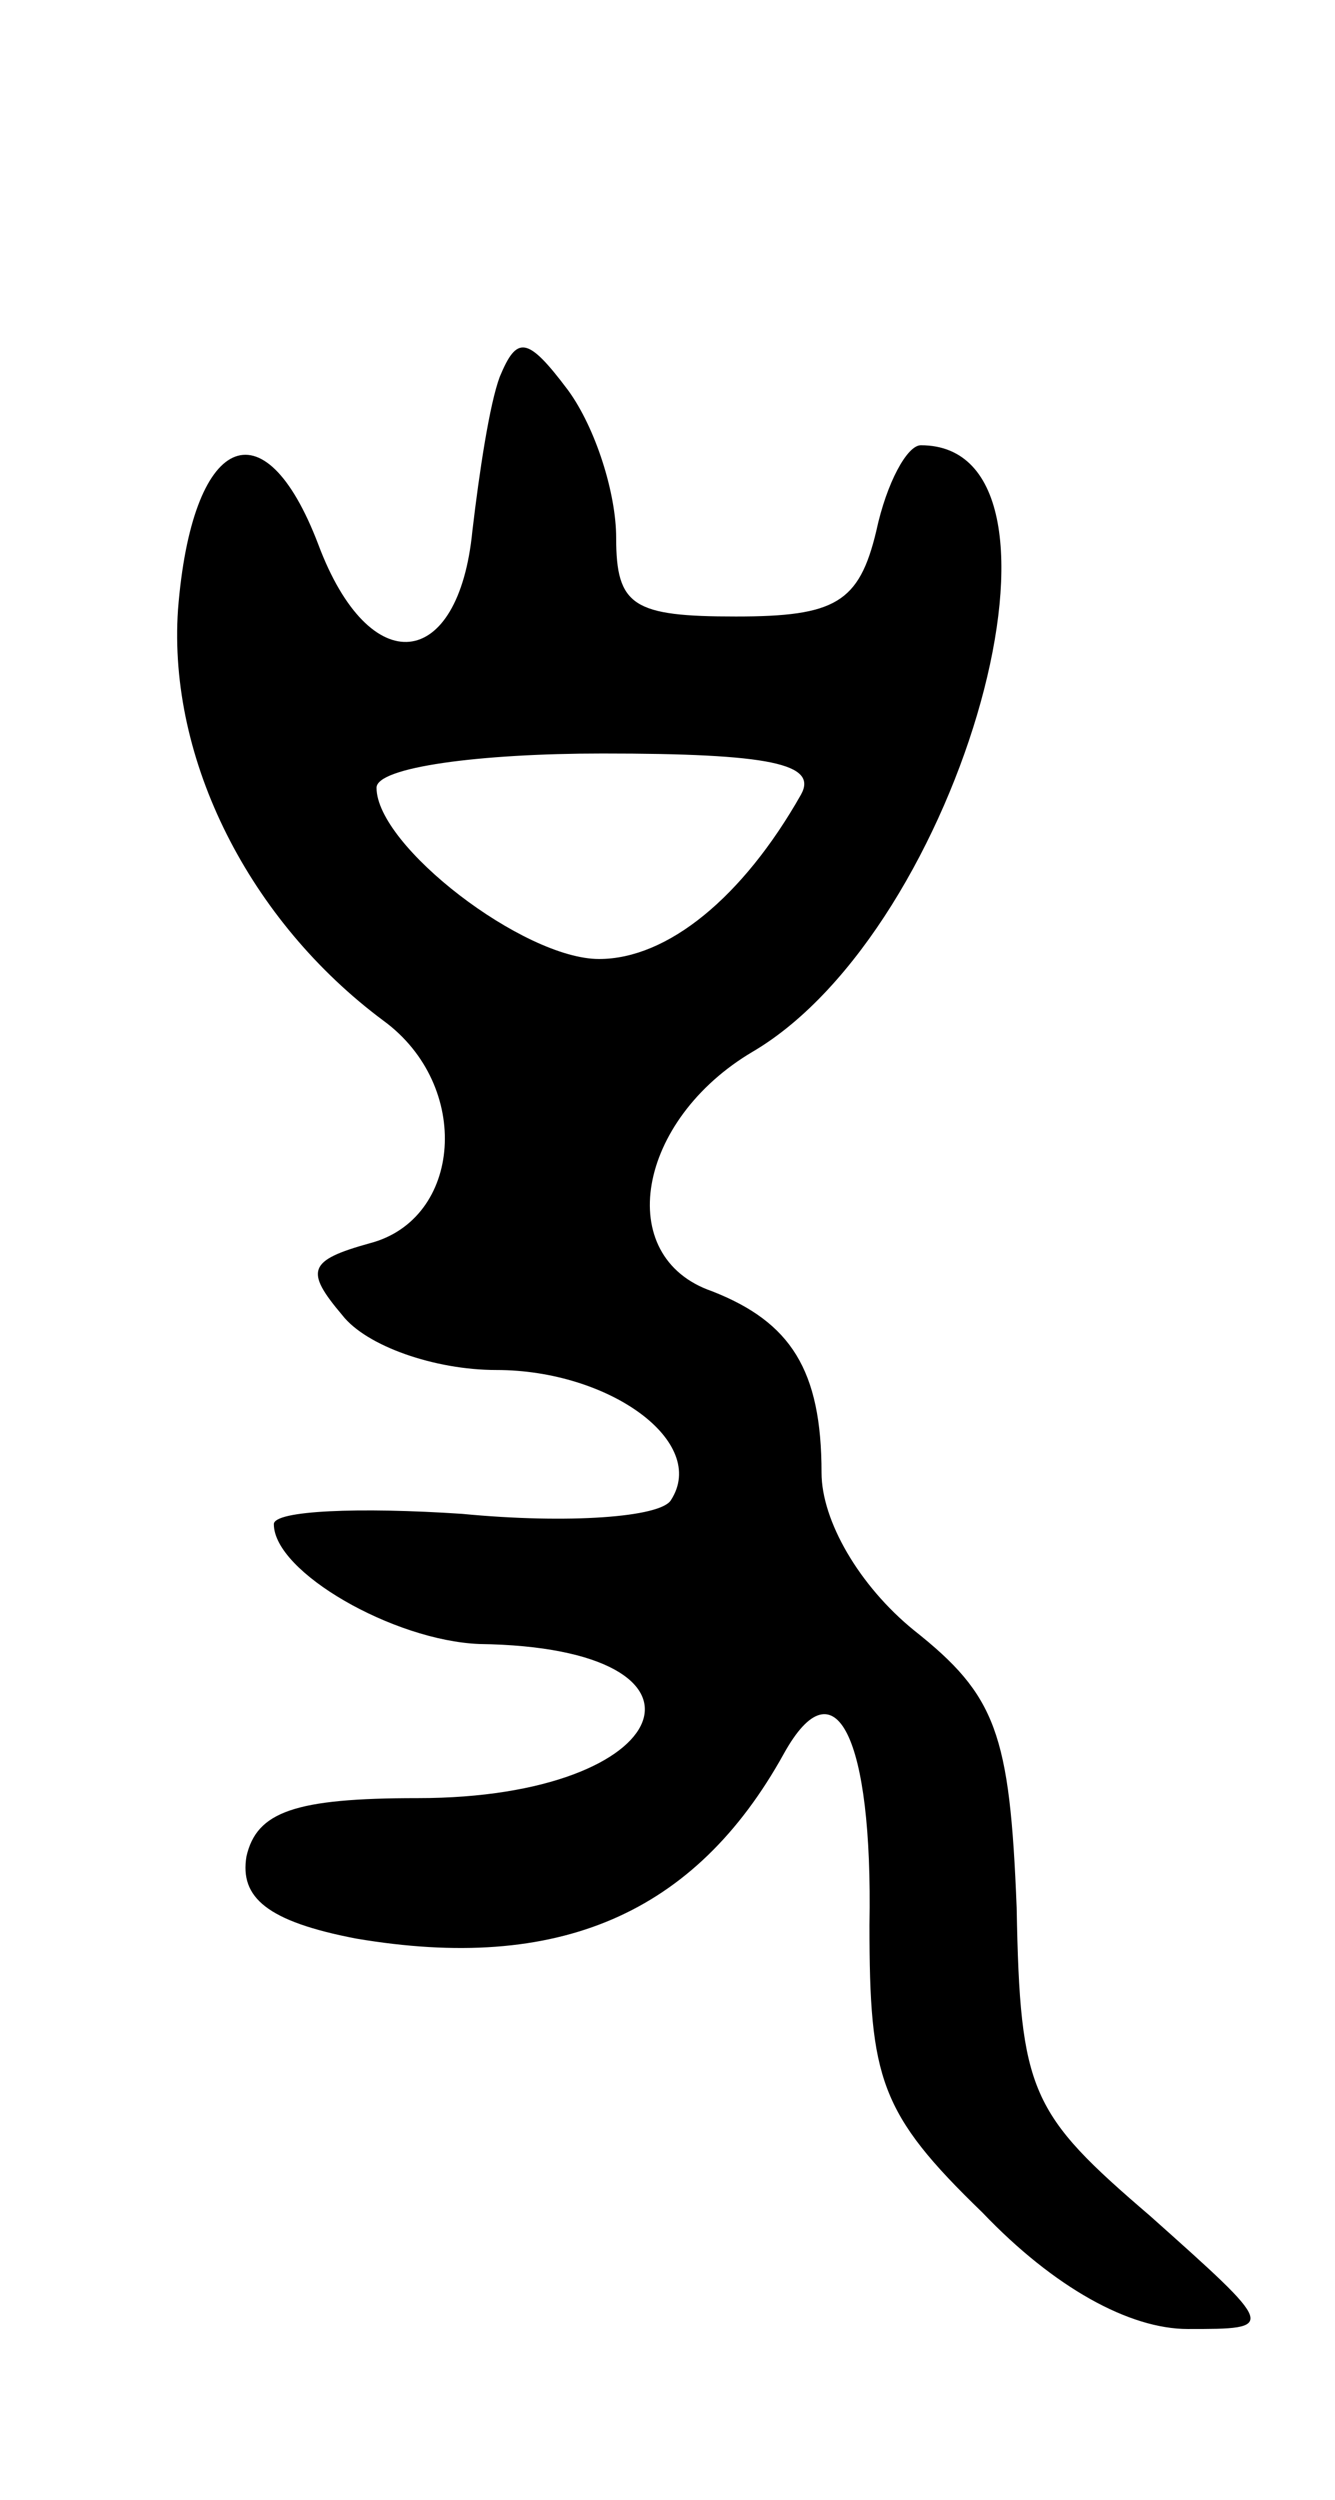 <svg version="1.0" xmlns="http://www.w3.org/2000/svg"
 width="39pt" height="73pt" viewBox="0 0 39 73"
 preserveAspectRatio="xMidYMid meet">
<g transform="translate(0,73) scale(0.1,-0.1)"
fill="#000000" stroke="none">
<path d="M146 620 c-3 -8 -6 -28 -8 -45 -4 -41 -30 -44 -45 -4 -16 42 -37 32
-41 -19 -3 -44 21 -91 60 -120 26 -19 23 -58 -4 -65 -18 -5 -19 -8 -8 -21 7
-9 27 -16 45 -16 33 0 62 -21 51 -38 -3 -5 -30 -7 -61 -4 -30 2 -55 1 -55 -3
0 -14 35 -34 60 -35 75 -1 58 -45 -18 -45 -36 0 -47 -4 -50 -17 -2 -12 6 -19
32 -24 59 -10 99 7 125 54 15 27 26 5 25 -50 0 -45 3 -55 33 -84 21 -22 43
-34 60 -34 26 0 26 0 -11 33 -35 30 -38 36 -39 90 -2 51 -6 62 -30 81 -16 13
-27 32 -27 46 0 30 -9 44 -32 53 -29 10 -22 50 12 70 61 36 100 177 49 177 -4
0 -10 -11 -13 -25 -5 -21 -12 -25 -41 -25 -30 0 -35 3 -35 23 0 13 -6 32 -14
43 -12 16 -15 16 -20 4z m88 -122 c-17 -30 -39 -48 -59 -48 -22 0 -65 33 -65
50 0 6 30 10 66 10 49 0 63 -3 58 -12z"/>
</g>
</svg>
